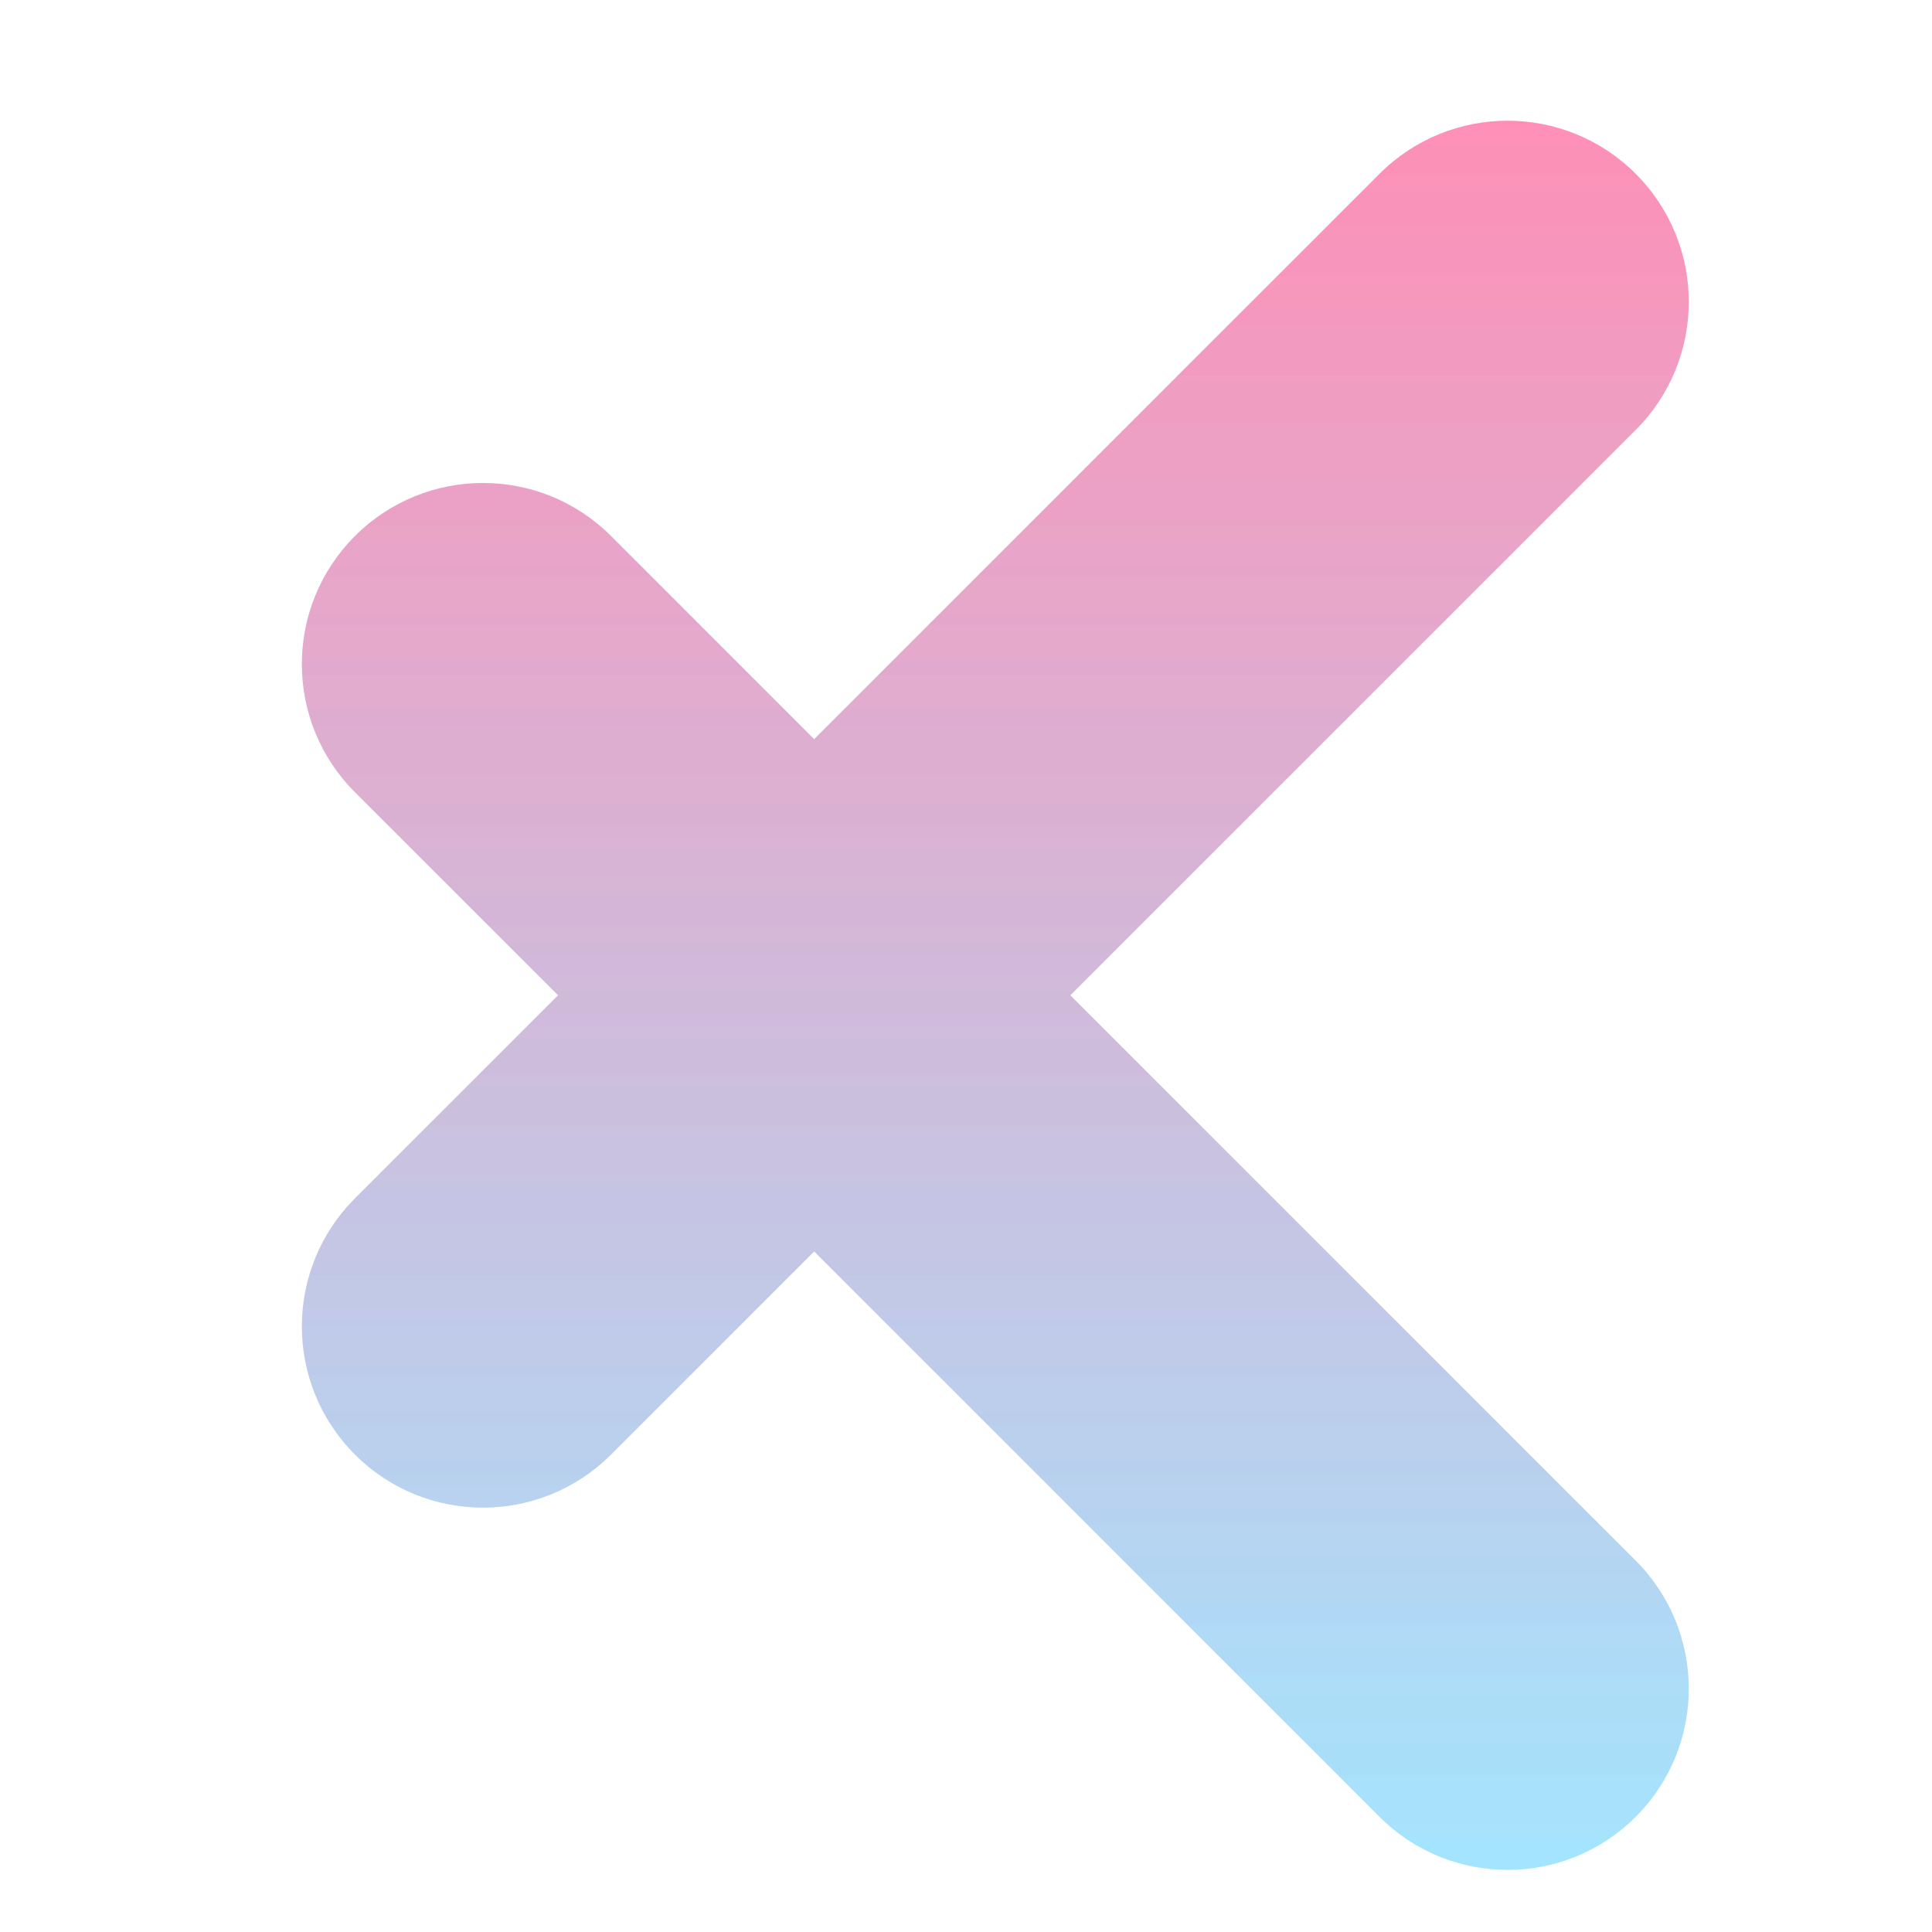 <svg width="32" height="32" viewBox="0 0 32 32" fill="none" xmlns="http://www.w3.org/2000/svg">
<g filter="url(#filter0_b_0_1)">
<g filter="url(#filter1_b_0_1)">
<path fill-rule="evenodd" clip-rule="evenodd" d="M5.879 24.092C7.05 25.264 8.95 25.264 10.121 24.092L13.485 20.728L22.849 30.092C24.021 31.264 25.92 31.264 27.092 30.092C28.264 28.92 28.264 27.021 27.092 25.849L17.728 16.485L27.092 7.121C28.264 5.95 28.264 4.05 27.092 2.879C25.92 1.707 24.021 1.707 22.849 2.879L13.485 12.243L10.121 8.879C8.95 7.707 7.05 7.707 5.879 8.879C4.707 10.05 4.707 11.95 5.879 13.121L9.243 16.485L5.879 19.849C4.707 21.021 4.707 22.92 5.879 24.092Z" fill="url(#paint0_linear_0_1)" fill-opacity="0.2" style="mix-blend-mode:luminosity"/>
<path fill-rule="evenodd" clip-rule="evenodd" d="M5.879 24.092C7.05 25.264 8.95 25.264 10.121 24.092L13.485 20.728L22.849 30.092C24.021 31.264 25.92 31.264 27.092 30.092C28.264 28.92 28.264 27.021 27.092 25.849L17.728 16.485L27.092 7.121C28.264 5.95 28.264 4.05 27.092 2.879C25.92 1.707 24.021 1.707 22.849 2.879L13.485 12.243L10.121 8.879C8.95 7.707 7.05 7.707 5.879 8.879C4.707 10.05 4.707 11.95 5.879 13.121L9.243 16.485L5.879 19.849C4.707 21.021 4.707 22.92 5.879 24.092Z" fill="url(#paint1_linear_0_1)" fill-opacity="0.2"/>
<path fill-rule="evenodd" clip-rule="evenodd" d="M5.879 24.092C7.05 25.264 8.95 25.264 10.121 24.092L13.485 20.728L22.849 30.092C24.021 31.264 25.92 31.264 27.092 30.092C28.264 28.92 28.264 27.021 27.092 25.849L17.728 16.485L27.092 7.121C28.264 5.95 28.264 4.05 27.092 2.879C25.92 1.707 24.021 1.707 22.849 2.879L13.485 12.243L10.121 8.879C8.95 7.707 7.05 7.707 5.879 8.879C4.707 10.05 4.707 11.95 5.879 13.121L9.243 16.485L5.879 19.849C4.707 21.021 4.707 22.92 5.879 24.092Z" fill="url(#paint2_linear_0_1)" fill-opacity="0.2"/>
</g>
</g>
<defs>
<filter id="filter0_b_0_1" x="-4" y="-4" width="40" height="40" filterUnits="userSpaceOnUse" color-interpolation-filters="sRGB">
<feFlood flood-opacity="0" result="BackgroundImageFix"/>
<feGaussianBlur in="BackgroundImage" stdDeviation="2"/>
<feComposite in2="SourceAlpha" operator="in" result="effect1_backgroundBlur_0_1"/>
<feBlend mode="normal" in="SourceGraphic" in2="effect1_backgroundBlur_0_1" result="shape"/>
</filter>
<filter id="filter1_b_0_1" x="1" y="-2" width="30.971" height="36.971" filterUnits="userSpaceOnUse" color-interpolation-filters="sRGB">
<feFlood flood-opacity="0" result="BackgroundImageFix"/>
<feGaussianBlur in="BackgroundImage" stdDeviation="2"/>
<feComposite in2="SourceAlpha" operator="in" result="effect1_backgroundBlur_0_1"/>
<feBlend mode="normal" in="SourceGraphic" in2="effect1_backgroundBlur_0_1" result="shape"/>
</filter>
<linearGradient id="paint0_linear_0_1" x1="16.485" y1="2" x2="16.485" y2="30.971" gradientUnits="userSpaceOnUse">
<stop stop-color="#FF1B6B"/>
<stop offset="1" stop-color="#45CAFF"/>
</linearGradient>
<linearGradient id="paint1_linear_0_1" x1="16.485" y1="2" x2="16.485" y2="30.971" gradientUnits="userSpaceOnUse">
<stop stop-color="#FF1B6B"/>
<stop offset="1" stop-color="#45CAFF"/>
</linearGradient>
<linearGradient id="paint2_linear_0_1" x1="16.485" y1="2" x2="16.485" y2="30.971" gradientUnits="userSpaceOnUse">
<stop stop-color="#FF1B6B"/>
<stop offset="1" stop-color="#45CAFF"/>
</linearGradient>
</defs>
</svg>
